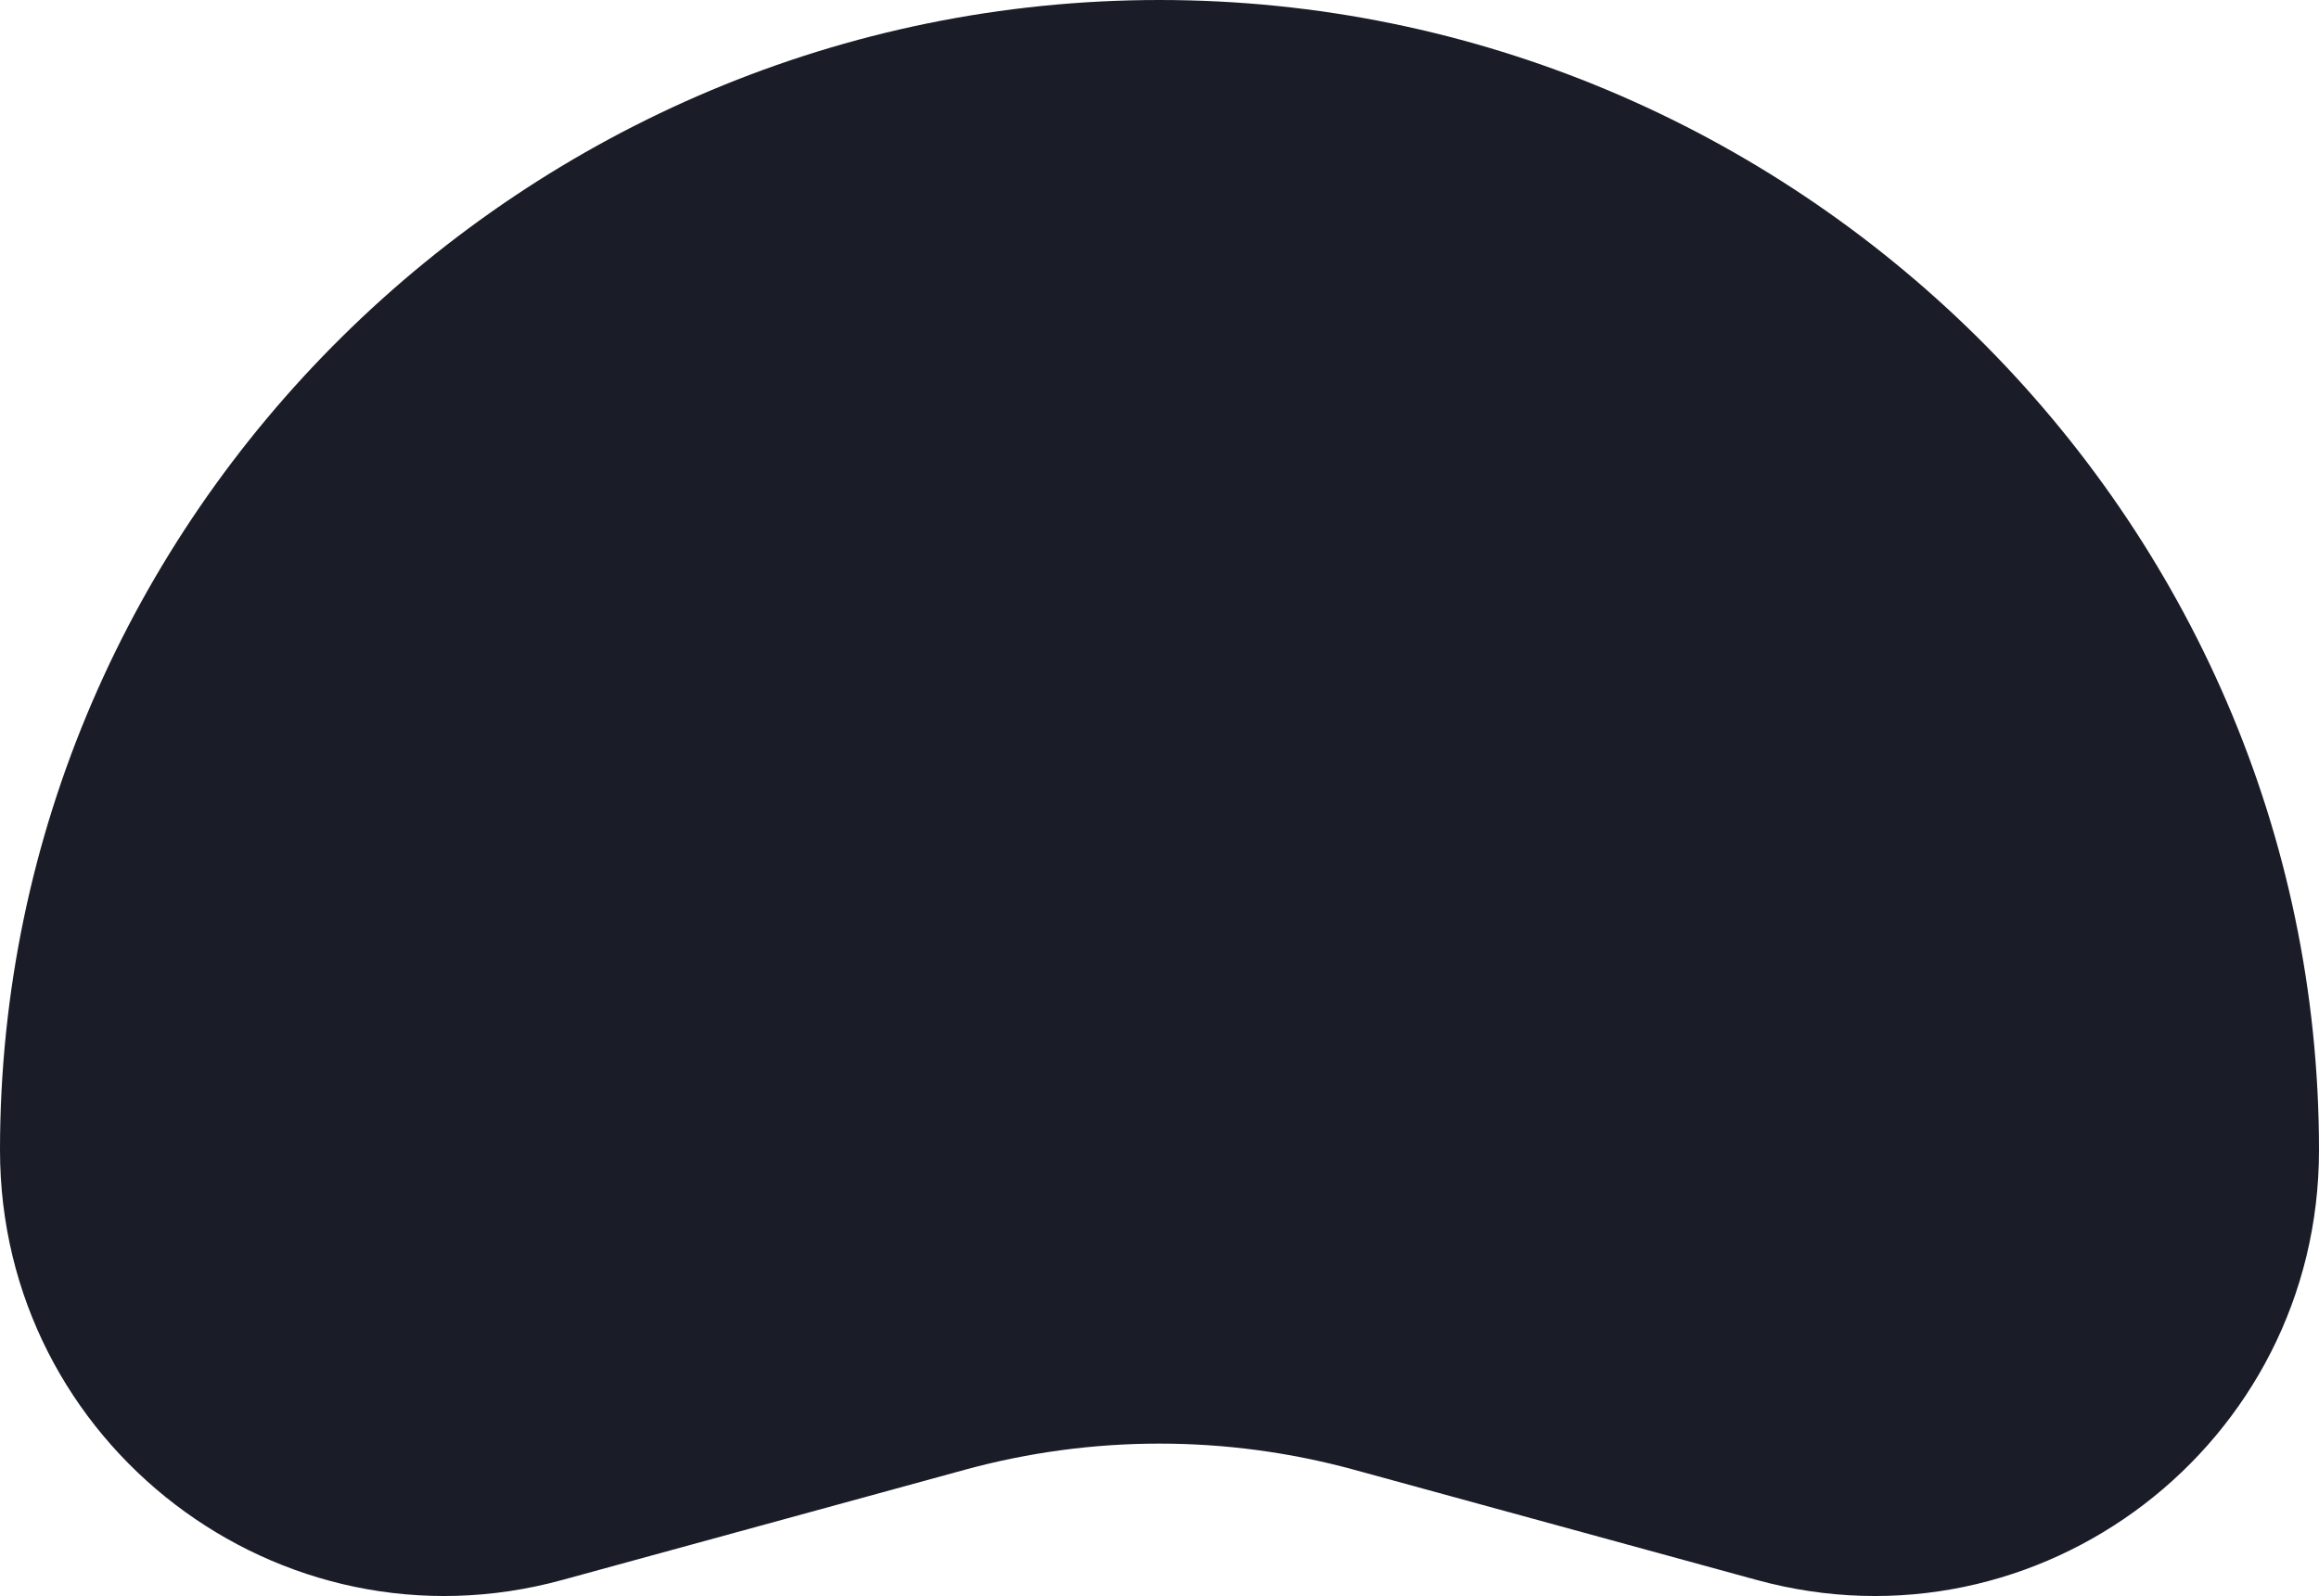 <svg width="138" height="95" viewBox="0 0 138 95" fill="none" xmlns="http://www.w3.org/2000/svg">
<path d="M0 68.458C0 30.649 31.268 0 69 0C106.732 0 138 30.649 138 68.458C138 85.955 121.391 98.659 104.547 94.047L80.59 87.487C73.002 85.409 64.998 85.409 57.41 87.487L33.453 94.047C16.609 98.659 0 85.955 0 68.458Z" fill="#1A1D28"/>
</svg>

